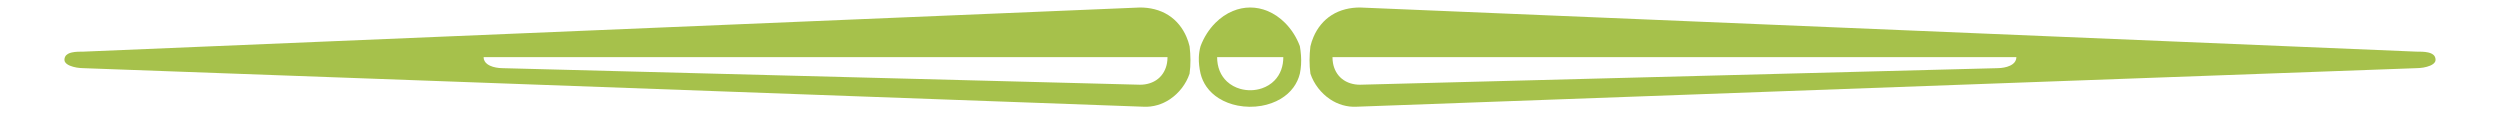 <?xml version="1.0" encoding="UTF-8" standalone="no"?>
<svg
   xmlns:dc="http://purl.org/dc/elements/1.1/"
   xmlns:cc="http://creativecommons.org/ns#"
   xmlns:rdf="http://www.w3.org/1999/02/22-rdf-syntax-ns#"
   xmlns:svg="http://www.w3.org/2000/svg"
   xmlns="http://www.w3.org/2000/svg"
   xmlns:sodipodi="http://sodipodi.sourceforge.net/DTD/sodipodi-0.dtd"
   xmlns:inkscape="http://www.inkscape.org/namespaces/inkscape"
   viewBox="0 -158 1024 1000"
   id="svg2"
   sodipodi:version="0.32"
   inkscape:version="0.48.3.1 r9886"
   width="525"
   height="24"
   sodipodi:docname="separator.svg"
   inkscape:output_extension="org.inkscape.output.svg.inkscape"
   version="1.0"
   inkscape:export-filename="ornamental_divider-englische_linie.png"
   inkscape:export-xdpi="90"
   inkscape:export-ydpi="90">
  <defs
     id="defs9">
    <inkscape:perspective
       sodipodi:type="inkscape:persp3d"
       inkscape:vp_x="0 : 526.18109 : 1"
       inkscape:vp_y="0 : 1000 : 0"
       inkscape:vp_z="744.09448 : 526.18109 : 1"
       inkscape:persp3d-origin="372.04724 : 350.78739 : 1"
       id="perspective13" />
  </defs>
  <sodipodi:namedview
     inkscape:window-height="804"
     inkscape:window-width="1101"
     inkscape:pageshadow="2"
     inkscape:pageopacity="0.0"
     guidetolerance="10.0"
     gridtolerance="10.0"
     objecttolerance="10.0"
     borderopacity="1.0"
     bordercolor="#666666"
     pagecolor="#ffffff"
     id="base"
     showgrid="false"
     inkscape:zoom="1.3447619"
     inkscape:cx="240.19122"
     inkscape:cy="12"
     inkscape:window-x="0"
     inkscape:window-y="25"
     inkscape:current-layer="svg2"
     inkscape:window-maximized="0" />
  <g
     id="g2986"
     transform="matrix(0.95,0,0,0.95,25.6,17.098)">
    <g
       fill="#A6C14B"
       transform="translate(1780.154,5.0000001e-6)"
       id="g2388">
      <path
         id="path6"
         d="m -1723.315,240.402 c 29.92,-79.739 76.139,-153.606 136.351,-213.977 46.18,-46.29 100.849,-84.54 161.411,-109.51 50.399,-20.861 104.84,-32.172 159.429,-32.106 54.589,-0.066 109.03,11.245 159.429,32.106 60.562,24.97 115.231,63.22 161.411,109.51 60.212,60.37 106.431,134.238 136.351,213.977 9.739,56.591 14.553,114.248 11.026,171.645 -1.687,27.667 -5.305,55.225 -11.026,82.35 -11.252,45.312 -31.227,88.48 -58.87,126.129 -31.047,42.503 -71.415,77.794 -116.46,104.829 -54.448,32.713 -115.424,53.839 -177.862,64.832 -72.512,12.683 -147.365,11.993 -219.609,-2.163 -61.311,-12.082 -120.99,-34.096 -173.989,-67.432 -43.839,-27.538 -82.879,-63.128 -112.676,-105.578 -25.986,-36.878 -44.813,-78.75 -55.364,-122.603 -10.958,-48.755 -17.278,-98.795 -15.492,-148.825 1.211,-34.863 6.423,-69.612 15.941,-103.185 z m 761.985,101.598 c -203.196,0 -406.392,0 -609.588,0 -0.041,43.61 7.159,87.543 23.897,127.948 15.091,36.707 38.161,70.136 67.365,97.034 34.416,31.87 76.884,54.553 121.943,67.236 65.215,18.371 136.02,16.641 200.151,-5.302 42.663,-14.584 82.325,-38.51 114.021,-70.692 27.771,-28.039 49.123,-62.271 62.62,-99.327 13.698,-37.326 19.615,-77.224 19.592,-116.898 z"
         inkscape:connector-curvature="0" />
      <path
         id="path2380"
         d="m -12009.954,291.201 c 3242.669,-135.464 6485.339,-270.928 9728.009,-406.392 91.085,-0.318 183.845,20.62 261.258,69.902 75.315,47.177 132.939,119.671 167.54,201.077 11.887,28.106 22.03,57.127 28.671,86.916 9.754,83.483 11.328,168.313 -0.278,251.694 -32.219,95.144 -96.974,178.741 -180.16,234.866 -71.41,48.277 -158.407,74.183 -244.711,69.256 -3253.443,-118.307 -6506.886,-236.614 -9760.329,-354.921 -43.686,-0.471 -87.996,-6.658 -128.57,-23.445 -18.554,-8.264 -38.439,-19.486 -46.653,-39.136 -5.161,-14.324 -2.203,-30.677 4.383,-44.045 11.753,-22.194 36.762,-32.572 60.023,-37.923 36.306,-8.116 73.826,-7.713 110.817,-7.848 z m 9982.004,50.799 c -2099.692,0 -4199.384,0 -6299.076,0 -0.622,25.256 13.308,49.079 33.47,63.648 31.51,23.125 70.925,32.012 109.131,36.188 24.318,2.258 48.774,1.824 73.163,2.748 1943.106,50.47 3886.211,100.941 5829.317,151.411 59.756,0.298 121.088,-16.614 167.745,-55.017 44.171,-35.635 72.151,-88.765 81.587,-144.31 3.195,-18.034 4.664,-36.359 4.663,-54.668 z"
         inkscape:connector-curvature="0" />
      <path
         id="path2386"
         d="m 9473.646,291.201 c -3242.67,-135.464 -6485.34,-270.928 -9728.01,-406.392 -91.085,-0.318 -183.845,20.62 -261.258,69.902 -75.315,47.177 -132.939,119.671 -167.54,201.077 -11.887,28.106 -22.031,57.127 -28.671,86.916 -9.754,83.483 -11.328,168.313 0.278,251.694 32.219,95.144 96.974,178.741 180.16,234.866 71.41,48.277 158.407,74.183 244.711,69.256 C 2966.758,680.212 6220.202,561.905 9473.646,443.598 c 43.686,-0.471 87.996,-6.658 128.57,-23.445 18.554,-8.264 38.438,-19.486 46.653,-39.136 5.162,-14.324 2.203,-30.677 -4.383,-44.045 -11.753,-22.194 -36.762,-32.572 -60.023,-37.923 -36.306,-8.116 -73.826,-7.713 -110.817,-7.848 z m -9982.005,50.799 c 2099.692,0 4199.385,0 6299.077,0 0.622,25.256 -13.308,49.079 -33.47,63.648 -31.51,23.125 -70.925,32.012 -109.131,36.188 -24.318,2.258 -48.774,1.824 -73.164,2.748 -1943.106,50.47 -3886.212,100.941 -5829.318,151.411 -59.756,0.298 -121.088,-16.614 -167.745,-55.017 -44.171,-35.635 -72.151,-88.765 -81.587,-144.31 -3.195,-18.034 -4.664,-36.359 -4.663,-54.668 z"
         inkscape:connector-curvature="0" />
    </g>
  </g>
  <g
     inkscape:groupmode="layer"
     id="layer1"
     inkscape:label="Layer1" />
</svg>
